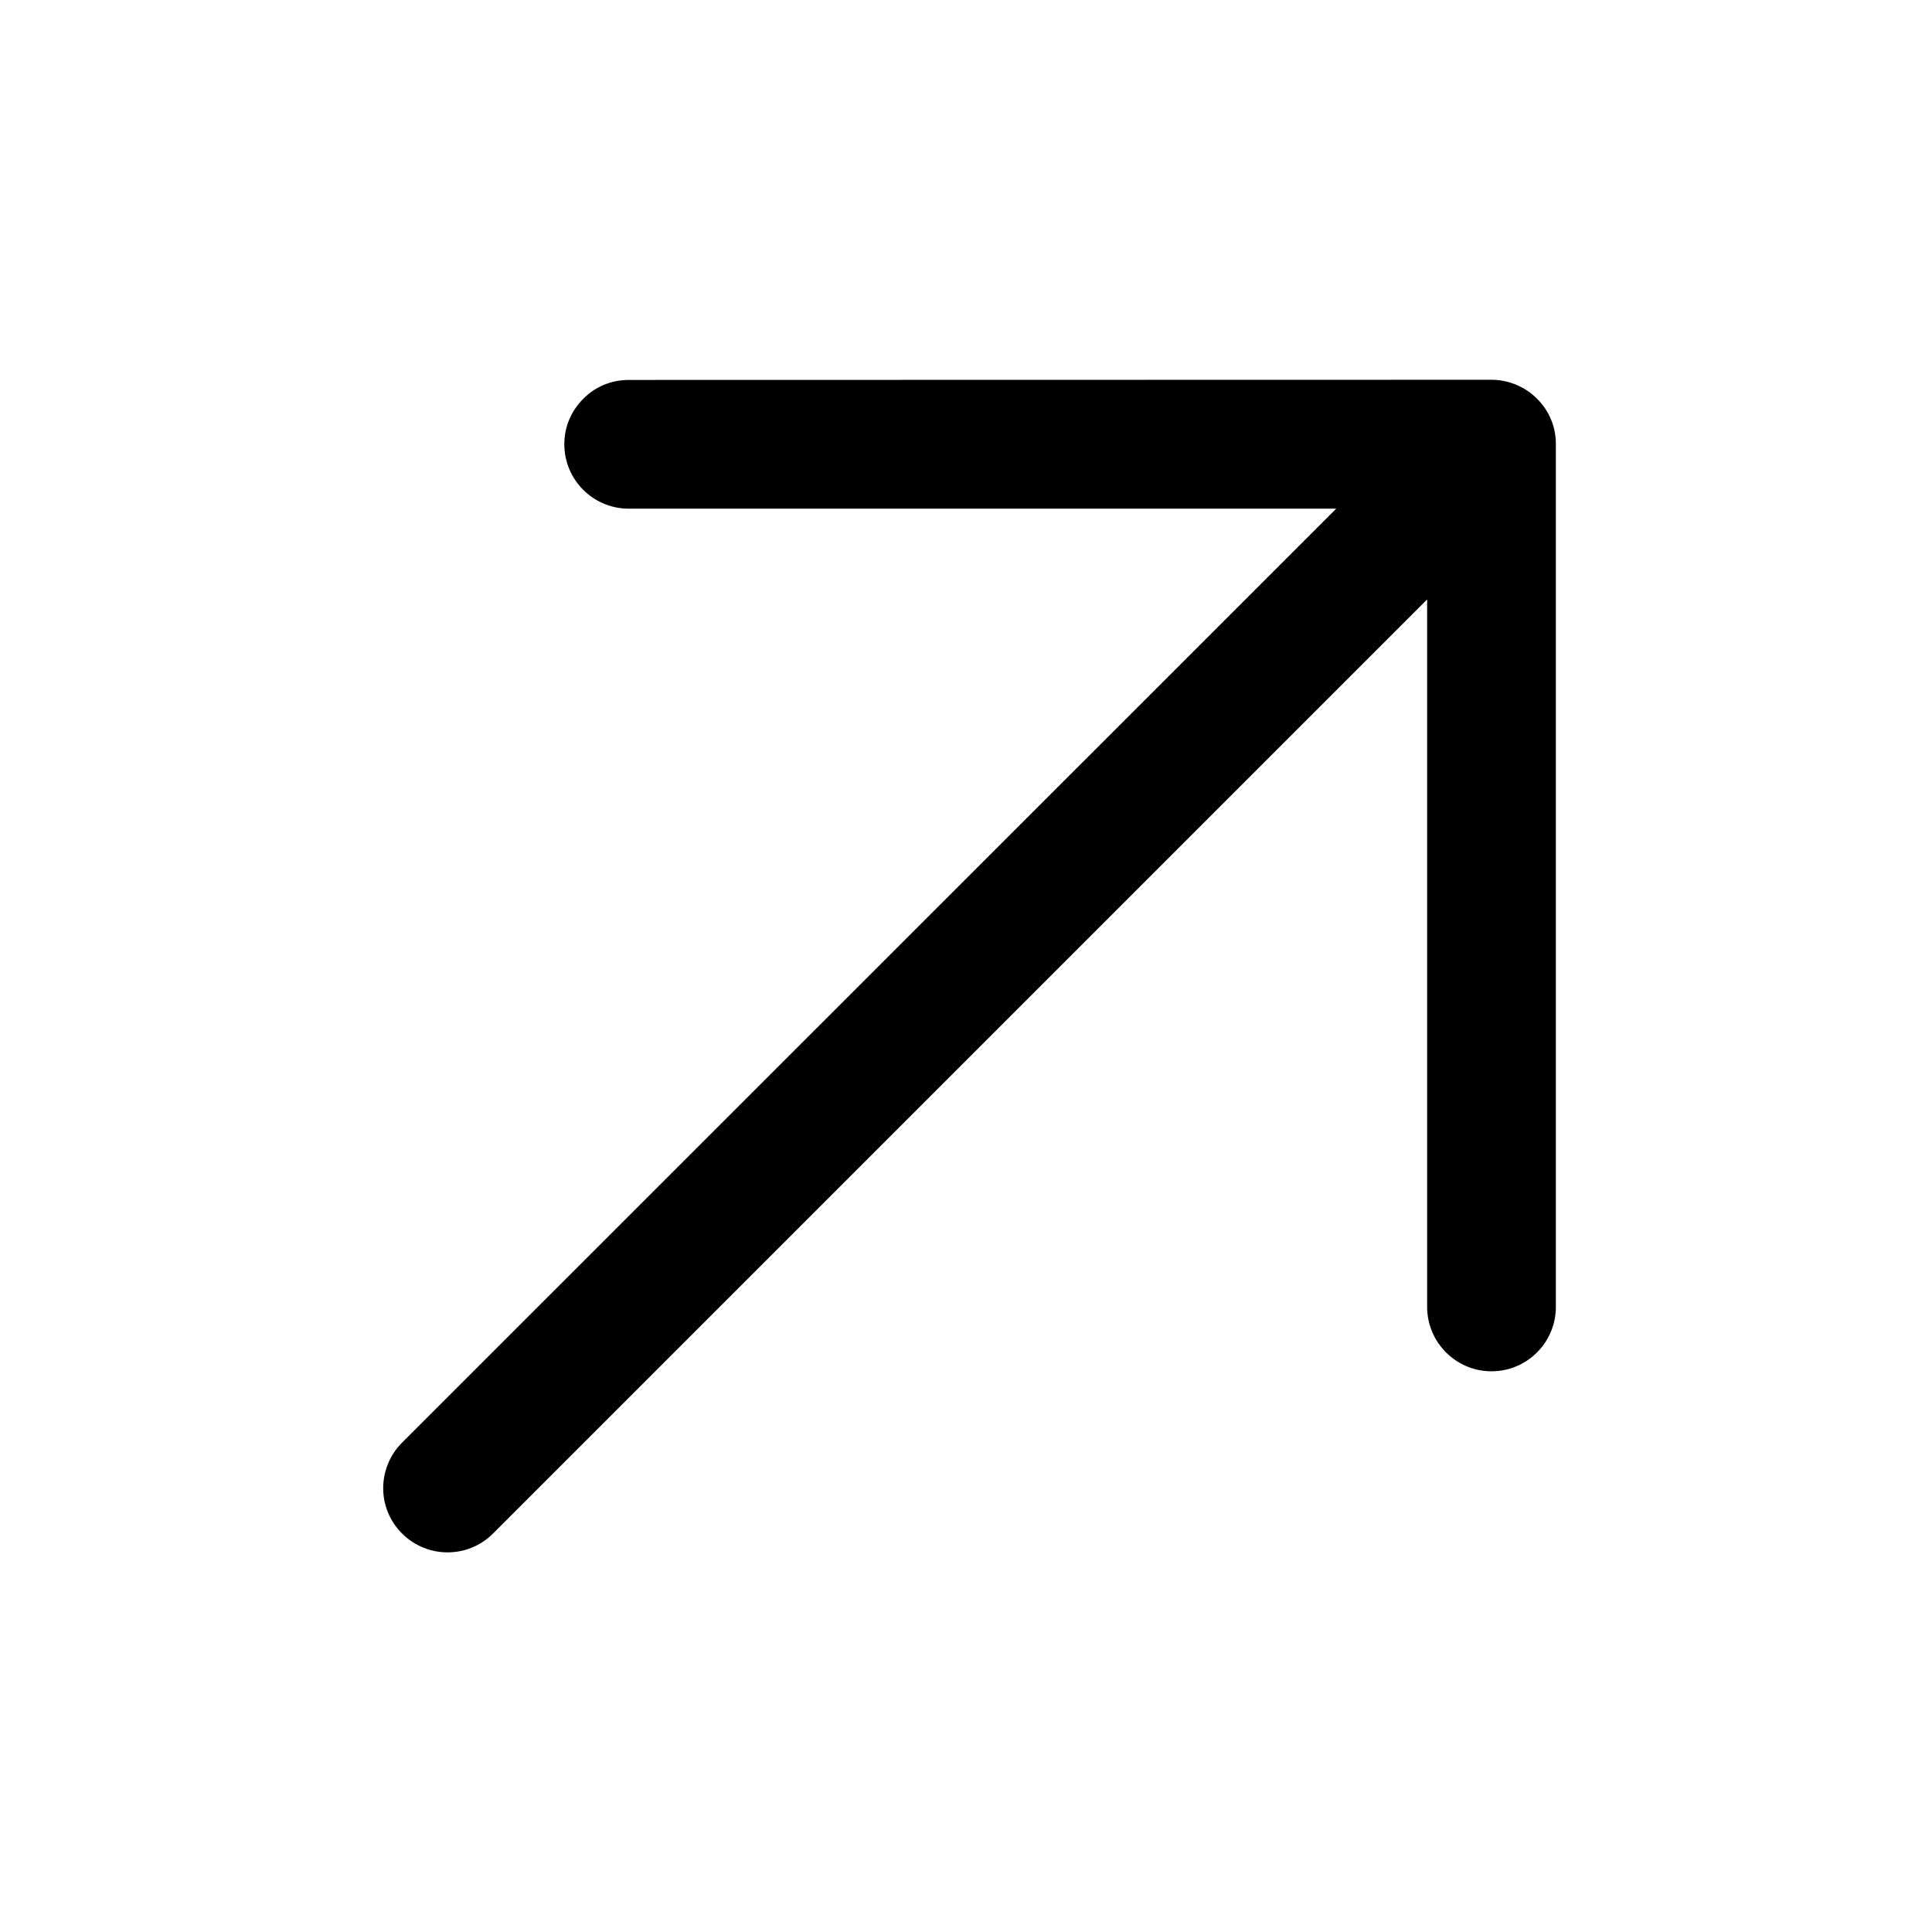 <svg version="1.1" xmlns="http://www.w3.org/2000/svg" width="32" height="32" viewBox="0 0 32 32">
<title>arrow_up_right1</title>
<path d="M8.166 25.4l15.472-15.472v11.719c0 0.587 0.478 1.066 1.066 1.066s1.066-0.478 1.066-1.066v-14.269c0.006-0.281-0.097-0.563-0.313-0.775-0.216-0.216-0.497-0.316-0.775-0.313l-14.269 0.003c-0.297 0-0.563 0.119-0.753 0.313v0c-0.194 0.194-0.313 0.456-0.313 0.753 0 0.588 0.478 1.066 1.066 1.066h11.719l-15.472 15.469c-0.416 0.416-0.419 1.091 0 1.506 0.416 0.416 1.091 0.416 1.506 0v0z"></path>
</svg>
